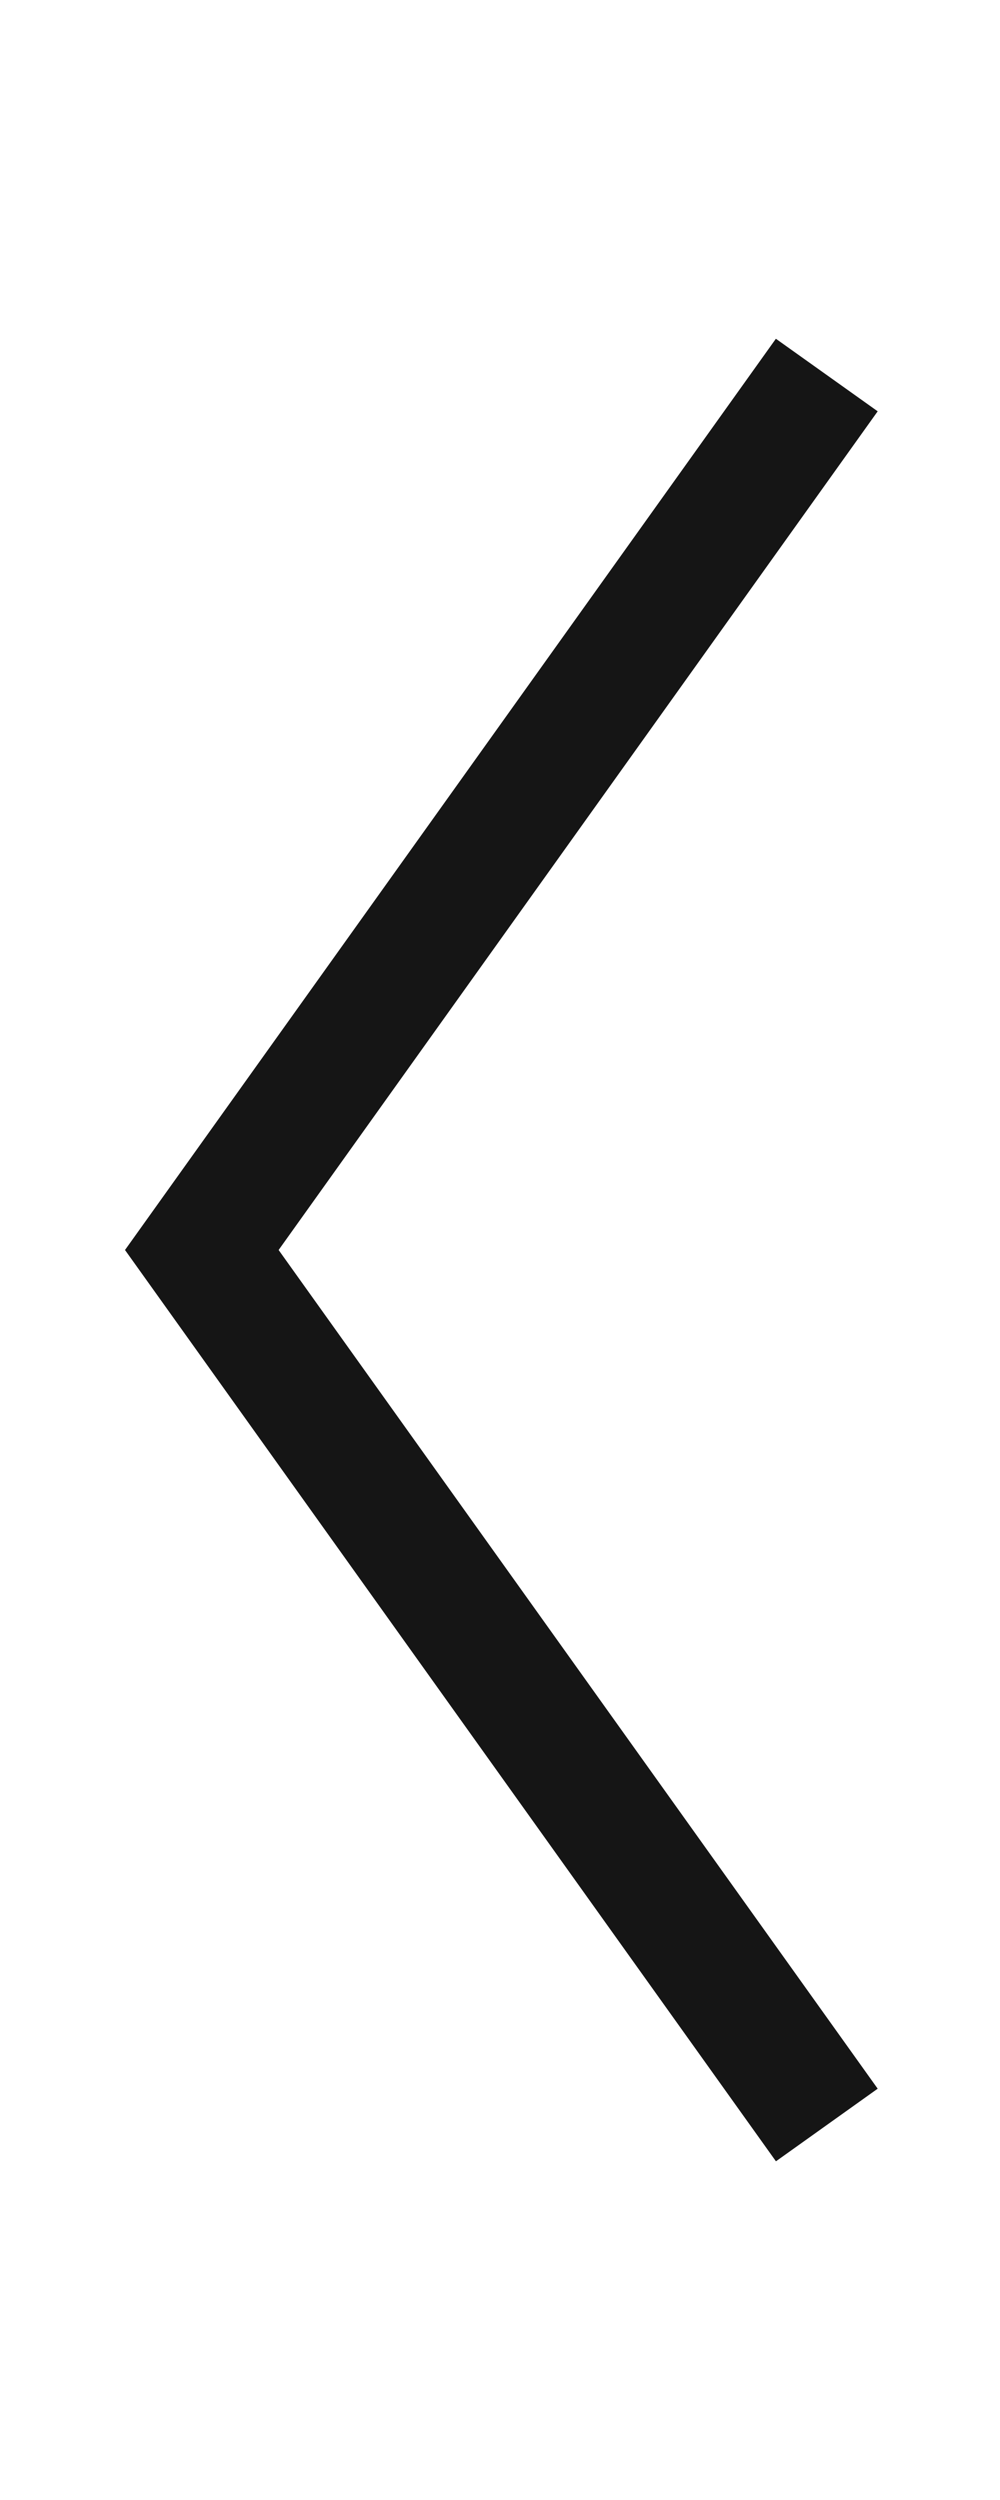 <svg width="16" height="40" viewBox="0 0 16 40" preserveAspectRatio="xMidYMid meet" xmlns="http://www.w3.org/2000/svg" >
 <path d="M 14.043,6.581 12.414,5.42 2,20 12.415,34.581 14.043,33.419 4.458,20 Z" fill="#151515"/>
</svg>

